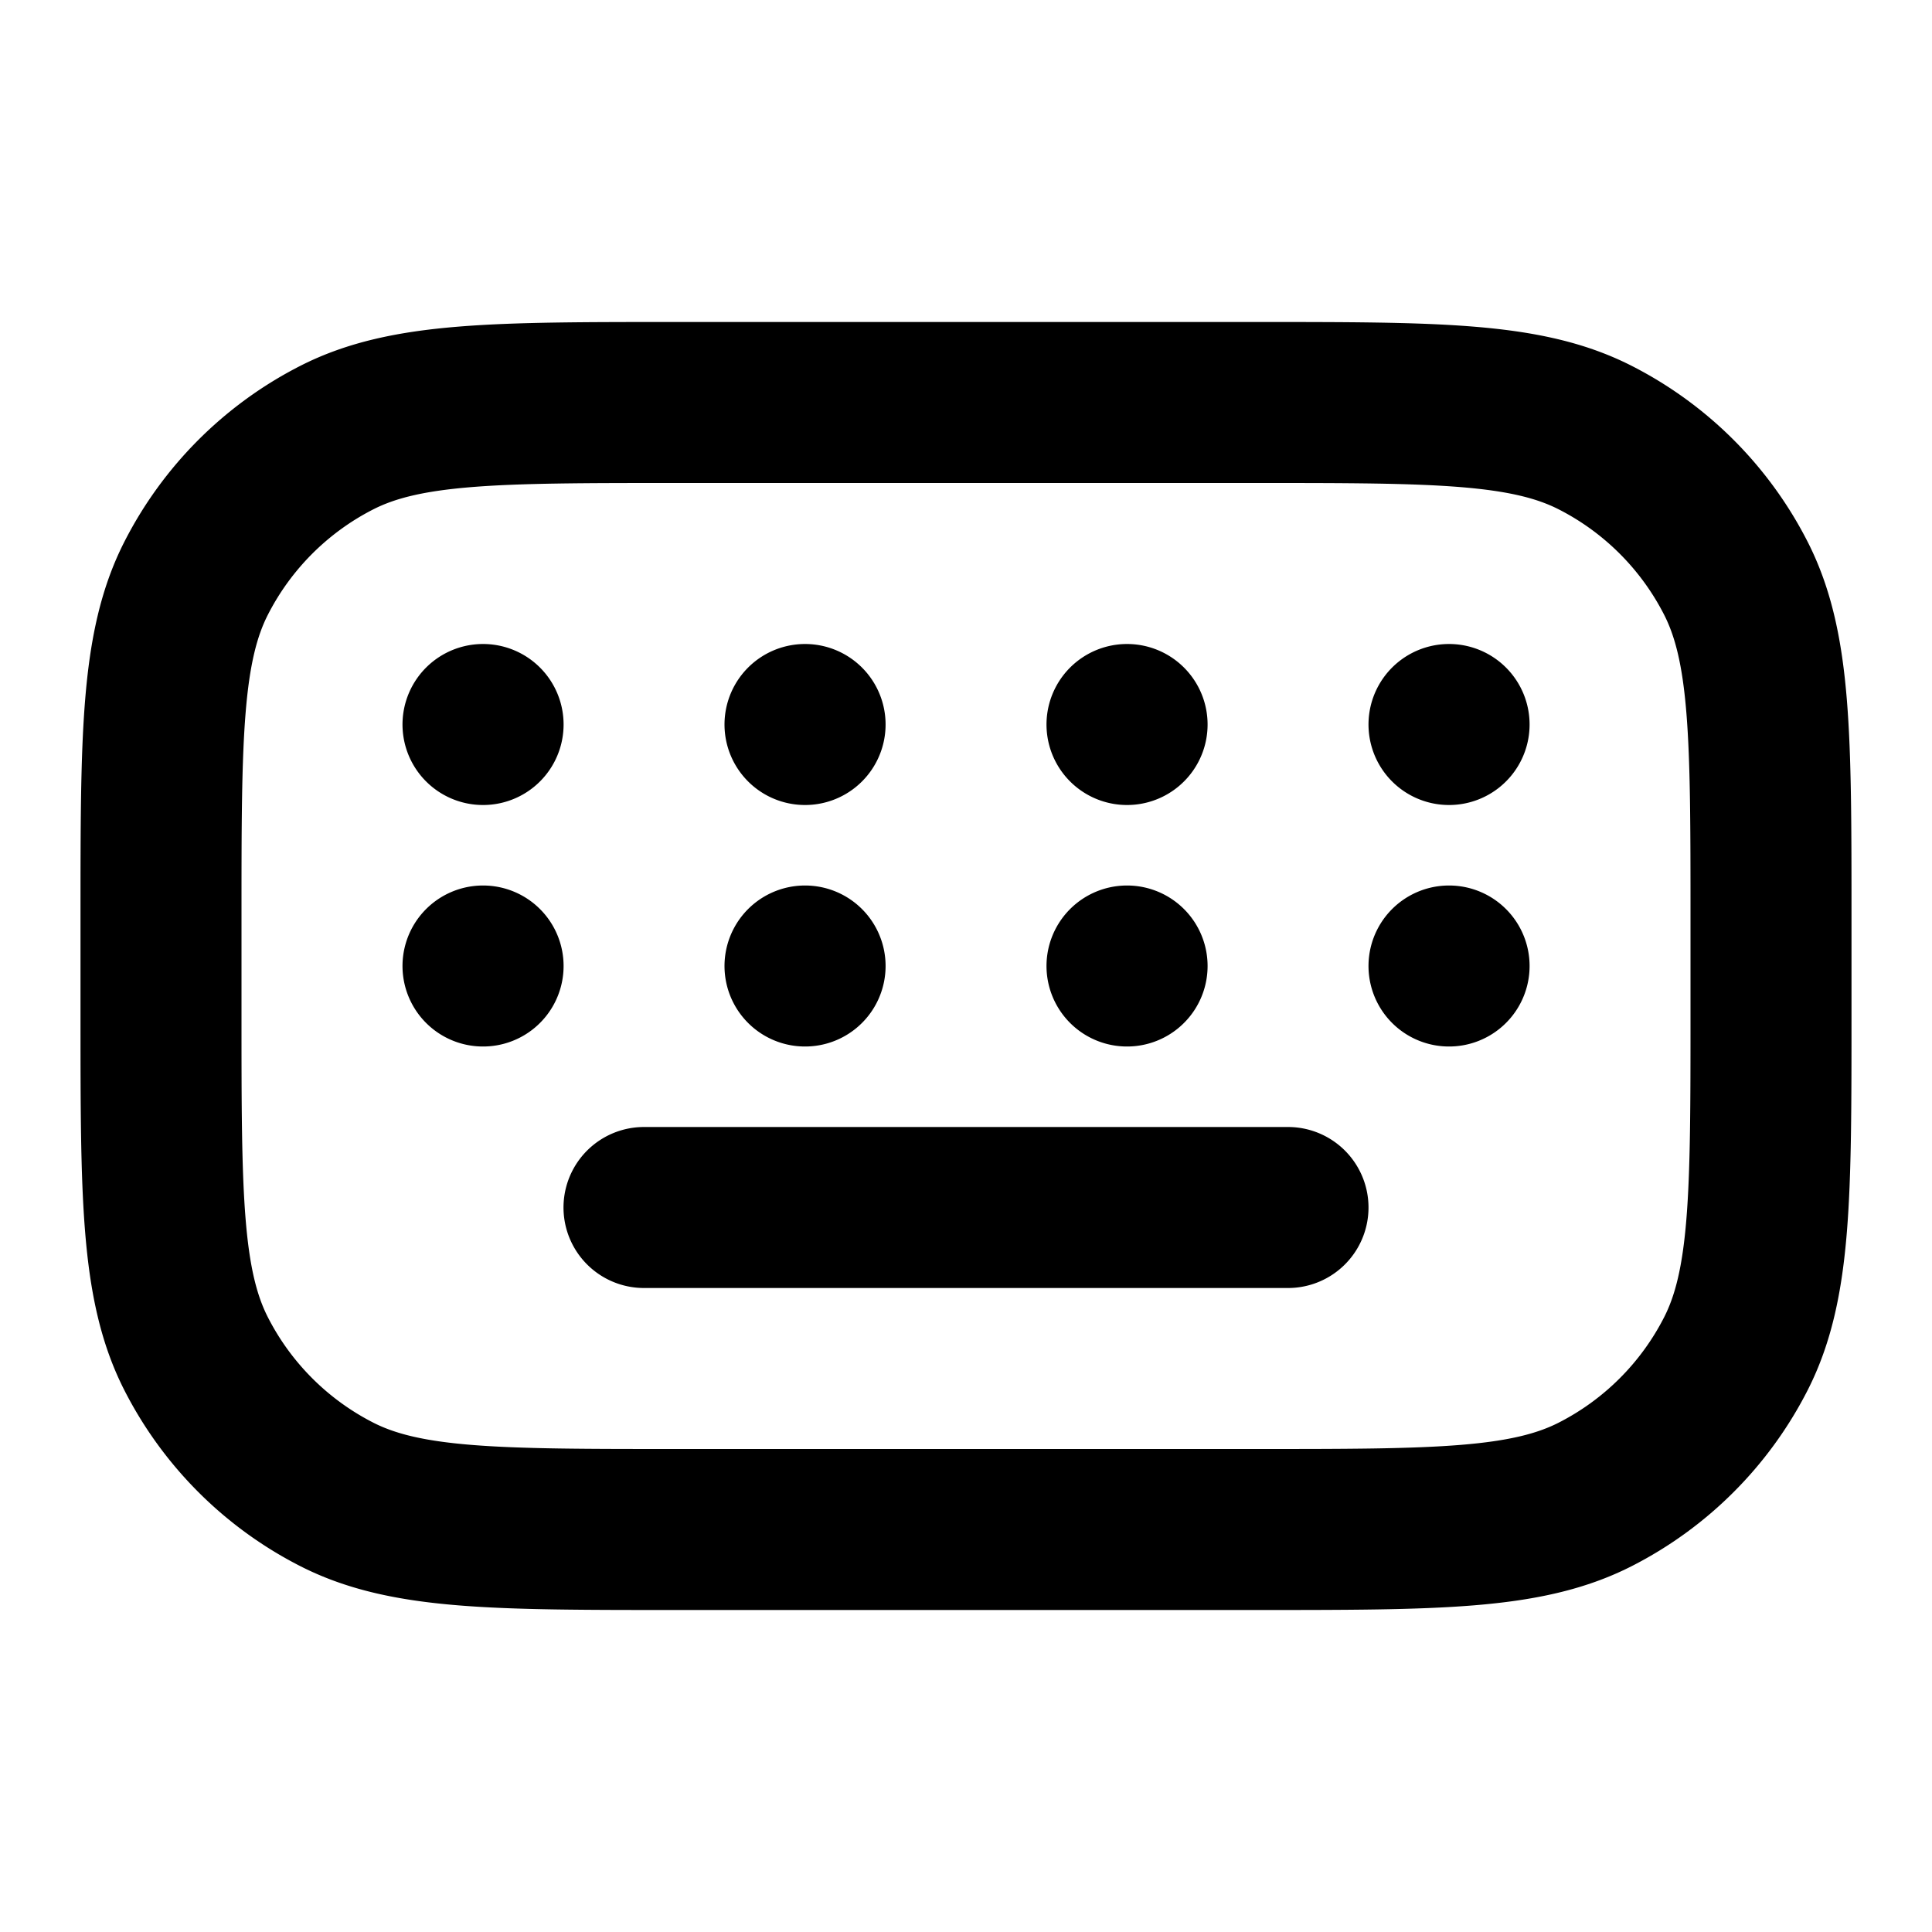 <svg width="24" height="24" fill="none" viewBox="0 0 24 24">
  <path stroke="currentColor" stroke-linecap="round" stroke-linejoin="round" stroke-width="2" d="M6.001 9H6m.001 3H6m4.001-3H10m.001 3H10m4.001-3H14m.001 3H14m4.001-3H18m.001 3H18m-2 3H8m.4 4h7.2c2.24 0 3.36 0 4.216-.436a4 4 0 0 0 1.748-1.748C22 15.96 22 14.84 22 12.6v-1.2c0-2.24 0-3.36-.436-4.216a4 4 0 0 0-1.748-1.748C18.96 5 17.84 5 15.6 5H8.4c-2.24 0-3.36 0-4.216.436a4 4 0 0 0-1.748 1.748C2 8.04 2 9.16 2 11.4v1.2c0 2.24 0 3.36.436 4.216a4 4 0 0 0 1.748 1.748C5.04 19 6.16 19 8.4 19Z"/>
</svg>
